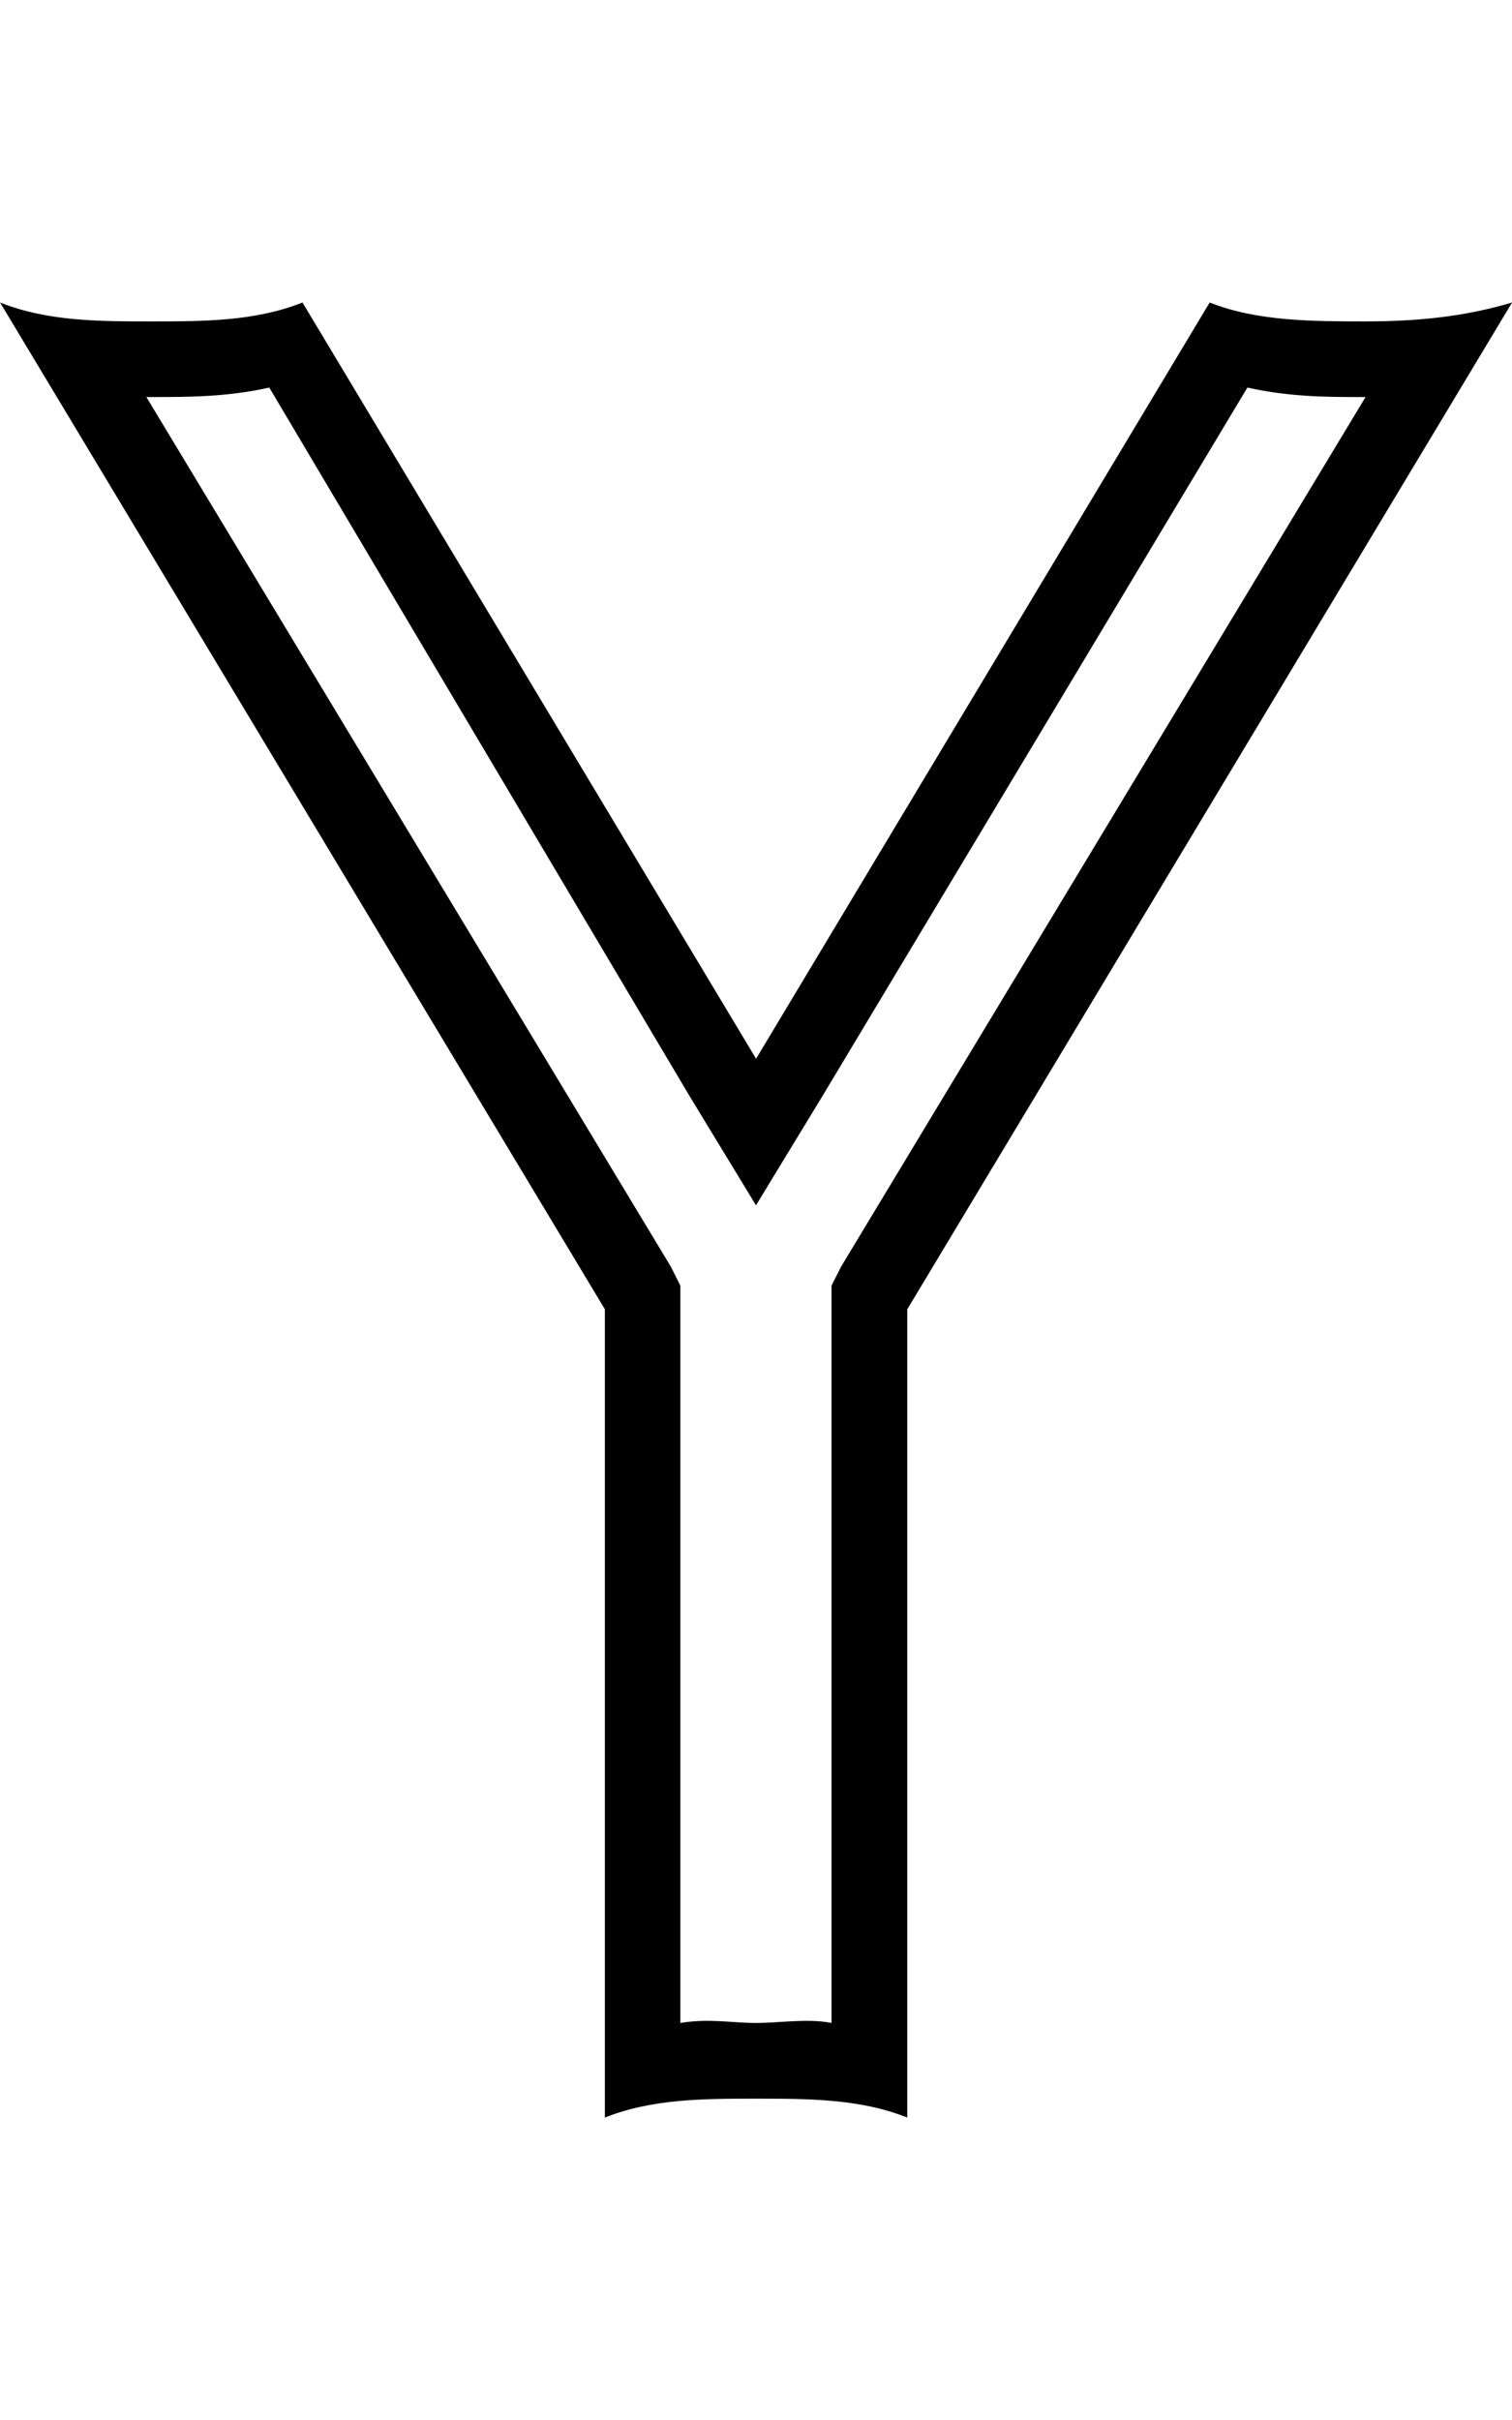<!-- Generated by IcoMoon.io -->
<svg version="1.1" xmlns="http://www.w3.org/2000/svg" width="20" height="32" viewBox="0 0 20 32">
<title>ion-social-yahoo-outline</title>
<path d="M18.063 4.25c0.688 0 1.313-0.063 1.938-0.25l-8 13.313v10.688c-0.625-0.25-1.313-0.25-2-0.25s-1.375 0-2 0.25v-10.688l-8-13.313c0.625 0.25 1.313 0.25 2 0.25s1.375 0 2-0.25l6 10 6-10c0.625 0.25 1.375 0.25 2.063 0.25zM11.125 16.75l6.938-11.5h-0.063c-0.438 0-0.938 0-1.5-0.125l-5.625 9.375-0.875 1.438-0.875-1.438-5.563-9.375c-0.563 0.125-1.063 0.125-1.563 0.125h-0.063l6.938 11.5 0.125 0.25v9.75c0.375-0.063 0.688 0 1 0s0.688-0.063 1 0v-9.75z"></path>
</svg>
